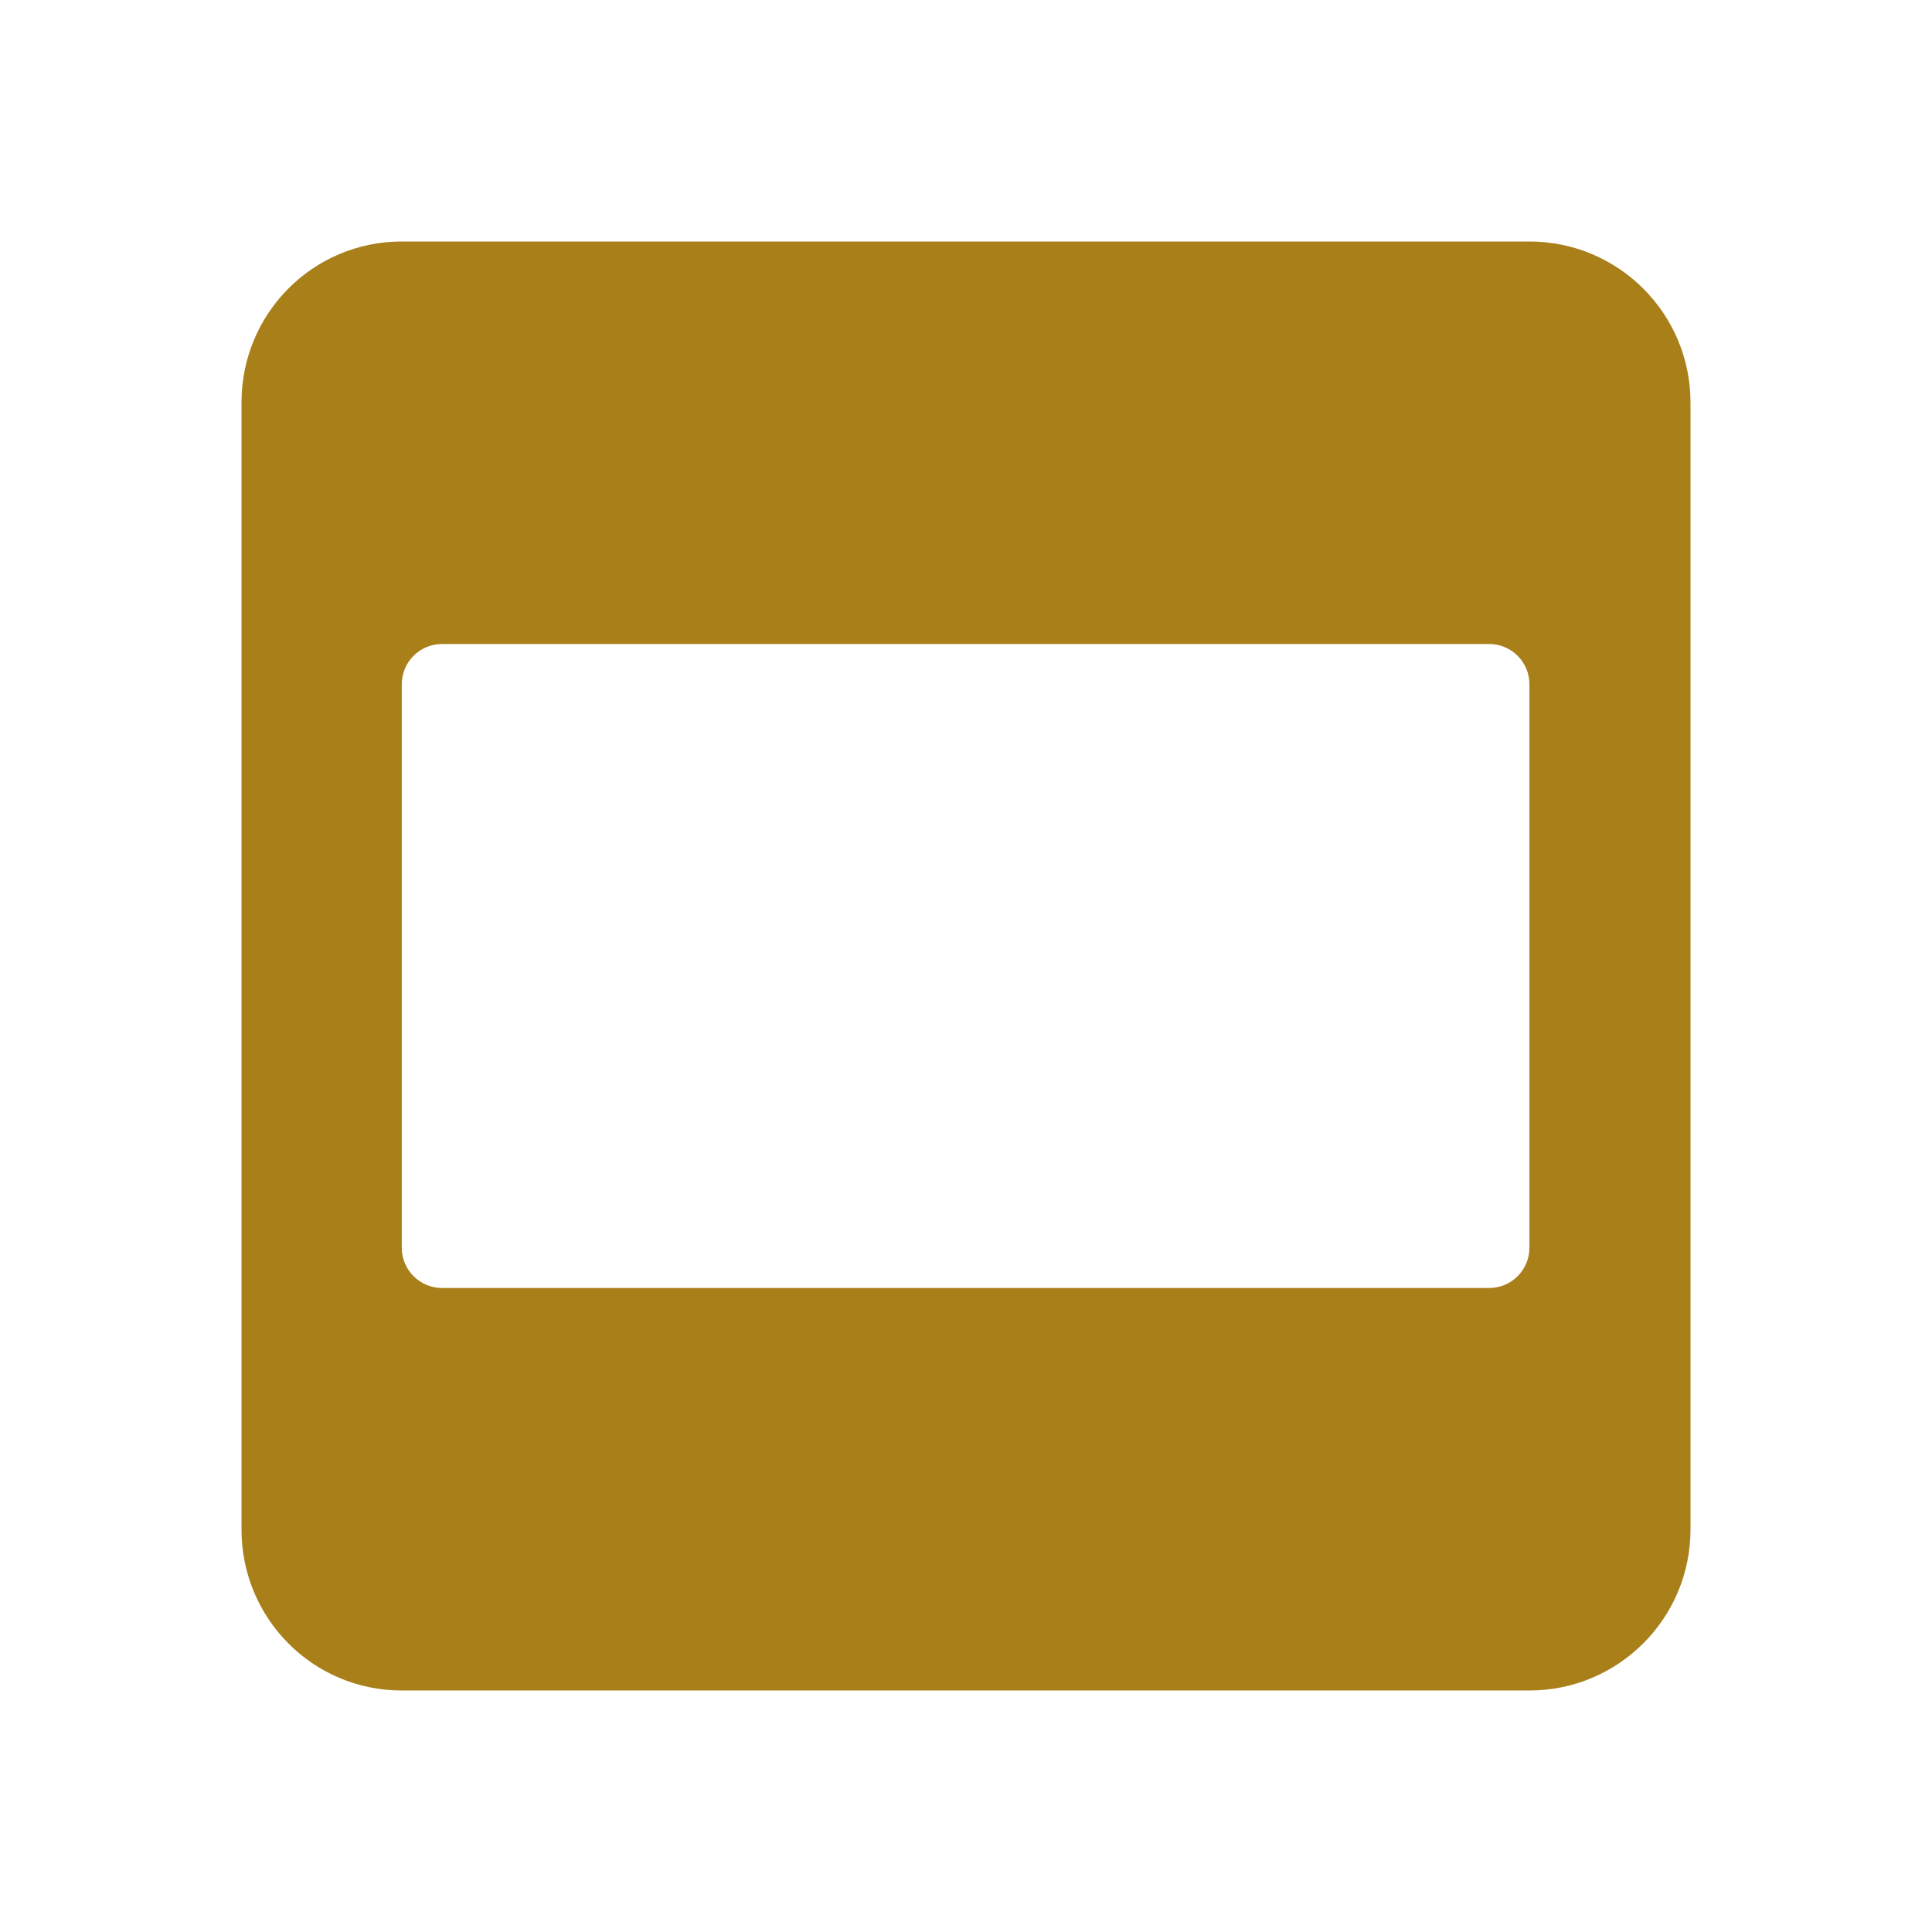 <?xml version="1.0" encoding="UTF-8" standalone="no"?>
<svg id="svg2" xmlns:rdf="http://www.w3.org/1999/02/22-rdf-syntax-ns#" xmlns="http://www.w3.org/2000/svg" xml:space="preserve" height="24" width="24" version="1.1" enable-background="new 0 0 24.00 24.00" xmlns:cc="http://creativecommons.org/ns#" xmlns:dc="http://purl.org/dc/elements/1.1/" viewBox="0 0 24.00 24.00"><path id="path4" d="m18.999 3h-14.008c-1.105 0-1.991 0.895-1.991 2v14c0 1.104 0.886 2 1.991 2h14.008c1.105 0 2.001-0.896 2.001-2v-14c0-1.105-0.896-2-2.001-2zm0 12.5c0 0.276-0.224 0.5-0.5 0.5h-13.008c-0.276 0-0.5-0.224-0.5-0.5v-7c0-0.276 0.224-0.5 0.5-0.5h13.008c0.276 0 0.5 0.224 0.5 0.5v7z" stroke-width="1.333" fill="#A87F19"/></svg>
